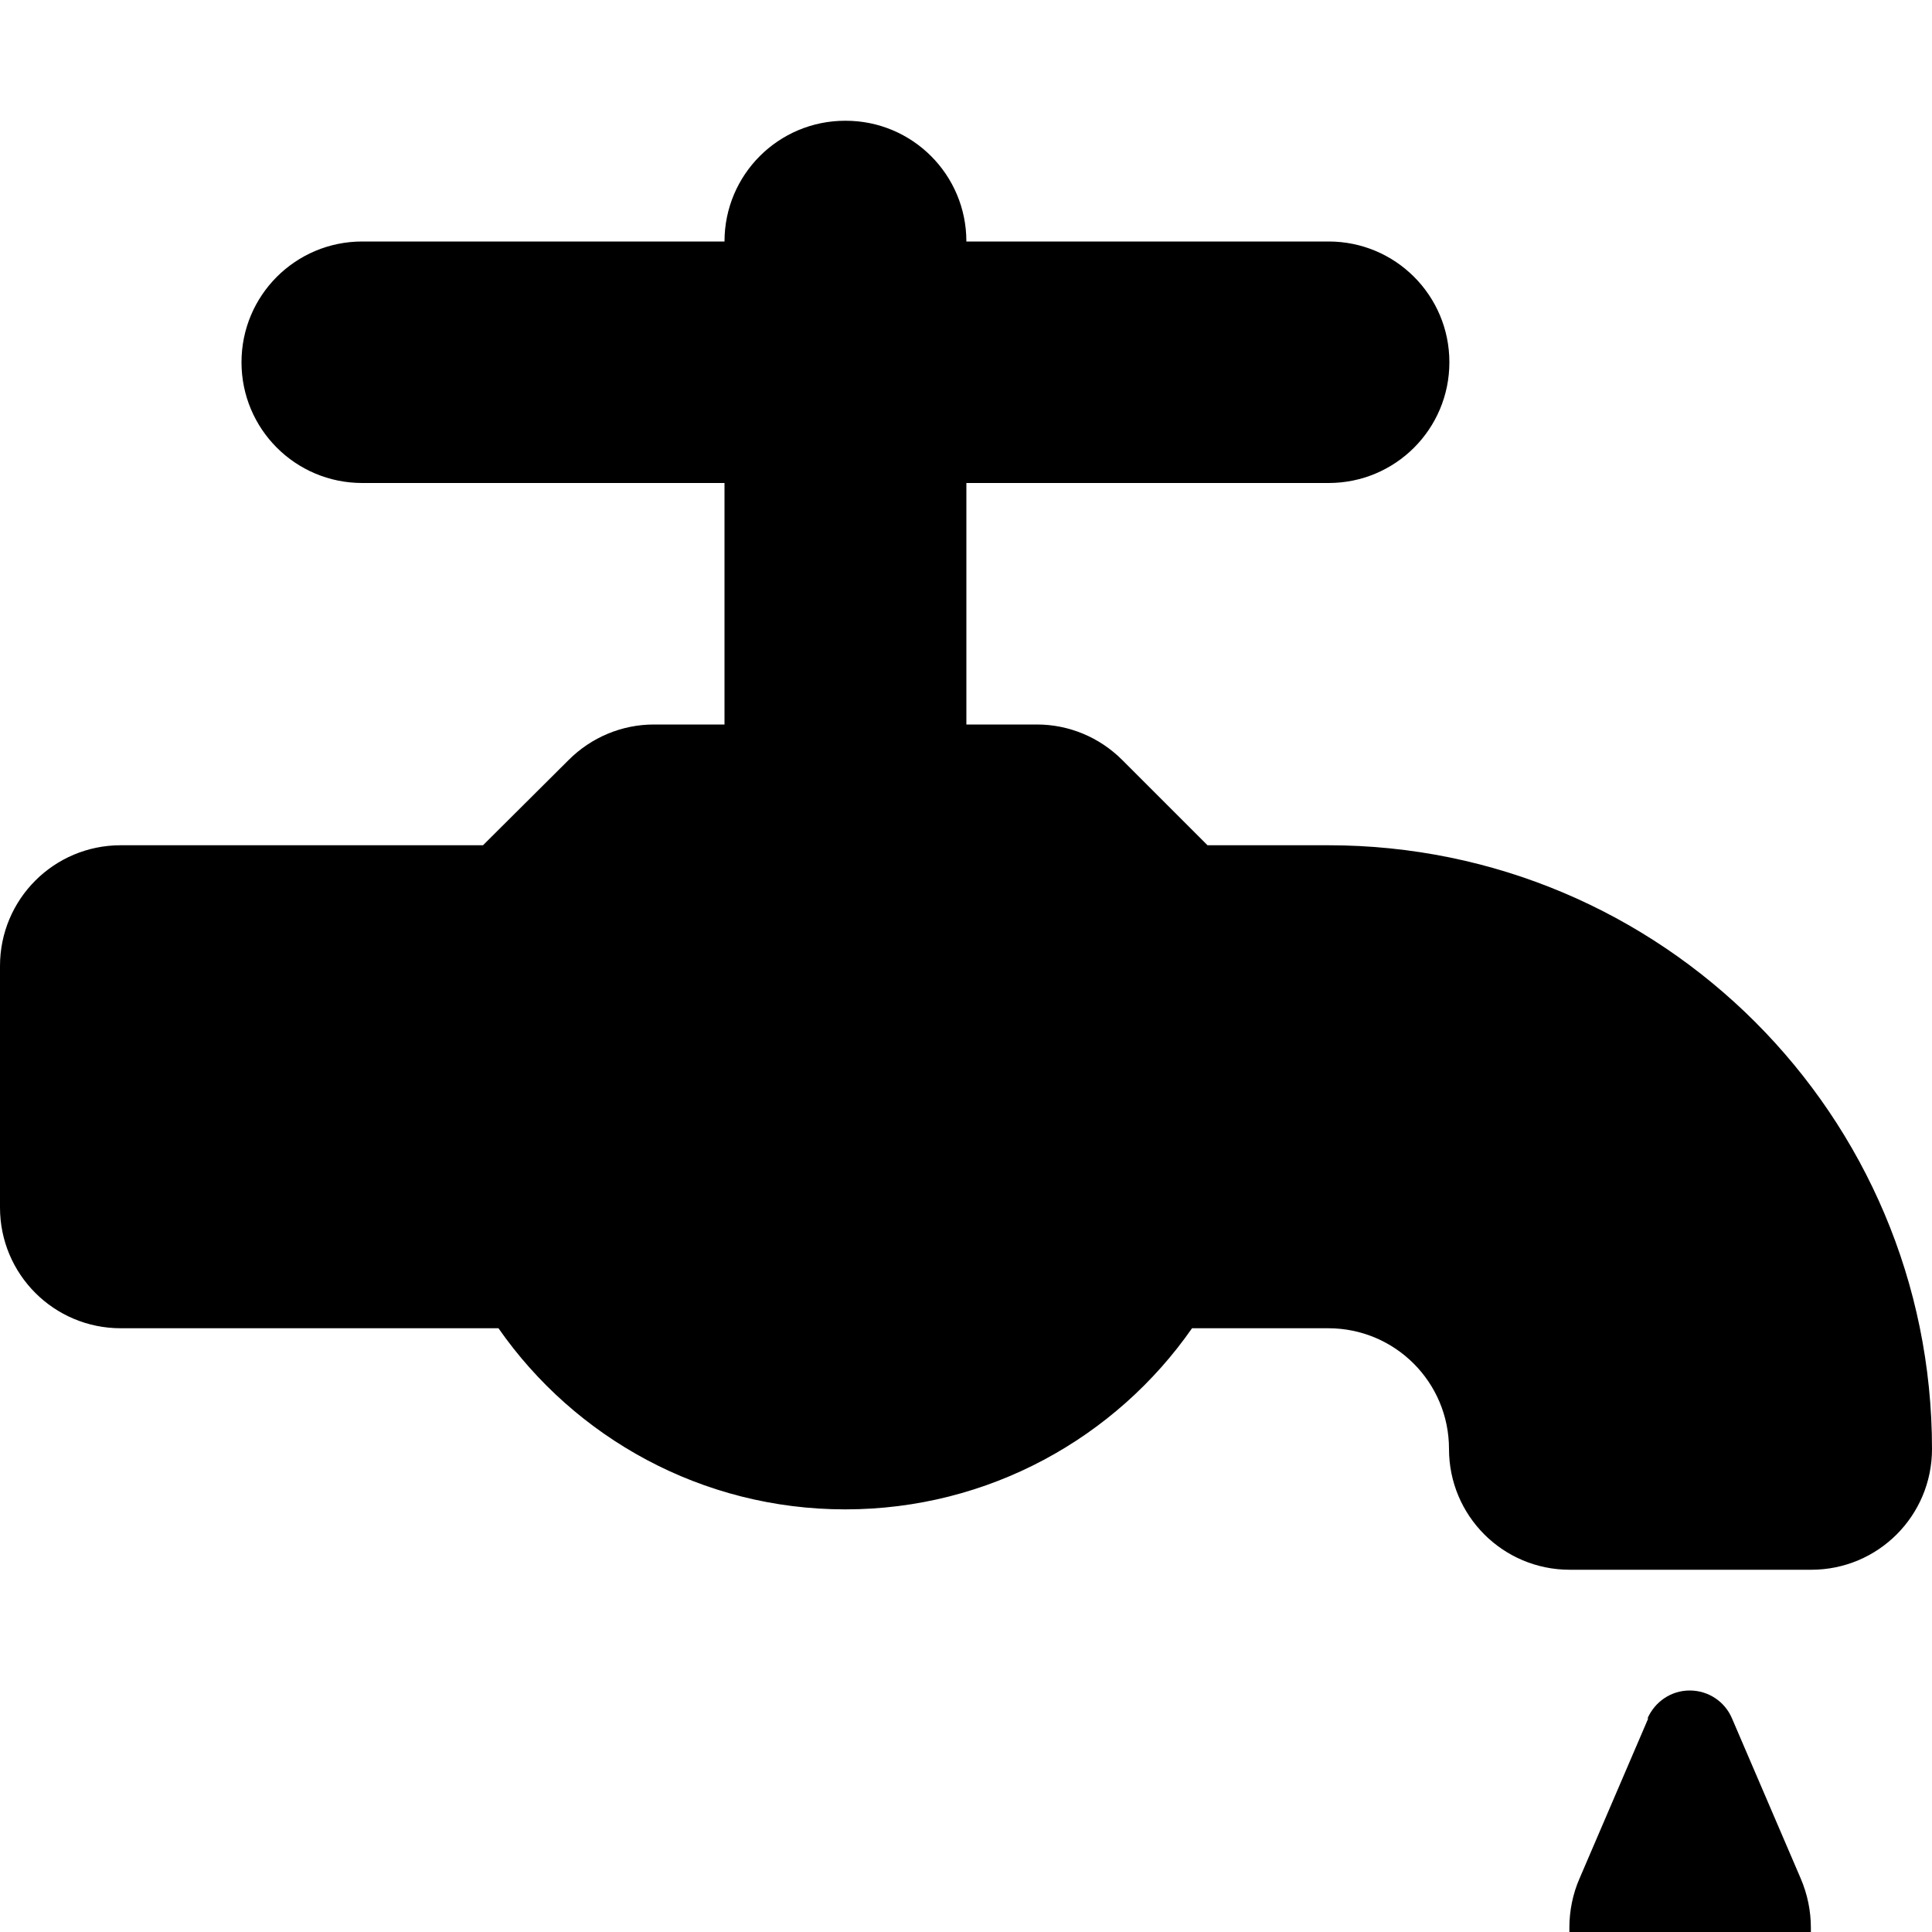 <svg xmlns="http://www.w3.org/2000/svg" viewBox="0 0 512 512"><!--! Font Awesome Free 7.0.1 by @fontawesome - https://fontawesome.com License - https://fontawesome.com/license/free (Icons: CC BY 4.0, Fonts: SIL OFL 1.1, Code: MIT License) Copyright 2025 Fonticons, Inc.--><path fill="currentColor" d="M224 32c-17.7 0-32 14.3-32 32H96c-17.7 0-32 14.3-32 32s14.3 32 32 32h96v64h-18.7c-8.5 0-16.6 3.4-22.6 9.4L128 224H32c-17.7 0-32 14.3-32 32v64c0 17.7 14.3 32 32 32h100.1c20.2 29 53.9 48 91.9 48s71.7-19 91.9-48H352c17.7 0 32 14.3 32 32s14.3 32 32 32h64c17.7 0 32-14.3 32-32 0-88.4-71.6-160-160-160h-32l-22.6-22.6c-6-6-14.1-9.4-22.6-9.4h-18.7v-64h96c17.7 0 32-14.3 32-32s-14.3-32-32-32h-96c0-17.7-14.3-32-32-32zm212.8 423.4-18.2 42.4c-1.8 4.1-2.7 8.6-2.7 13.1v1.2c0 17.7 14.3 32 32 32s32-14.3 32-32v-1.2c0-4.5-.9-8.9-2.7-13.1L459 455.4c-1.9-4.5-6.3-7.4-11.2-7.4s-9.2 2.9-11.2 7.4z"/></svg>